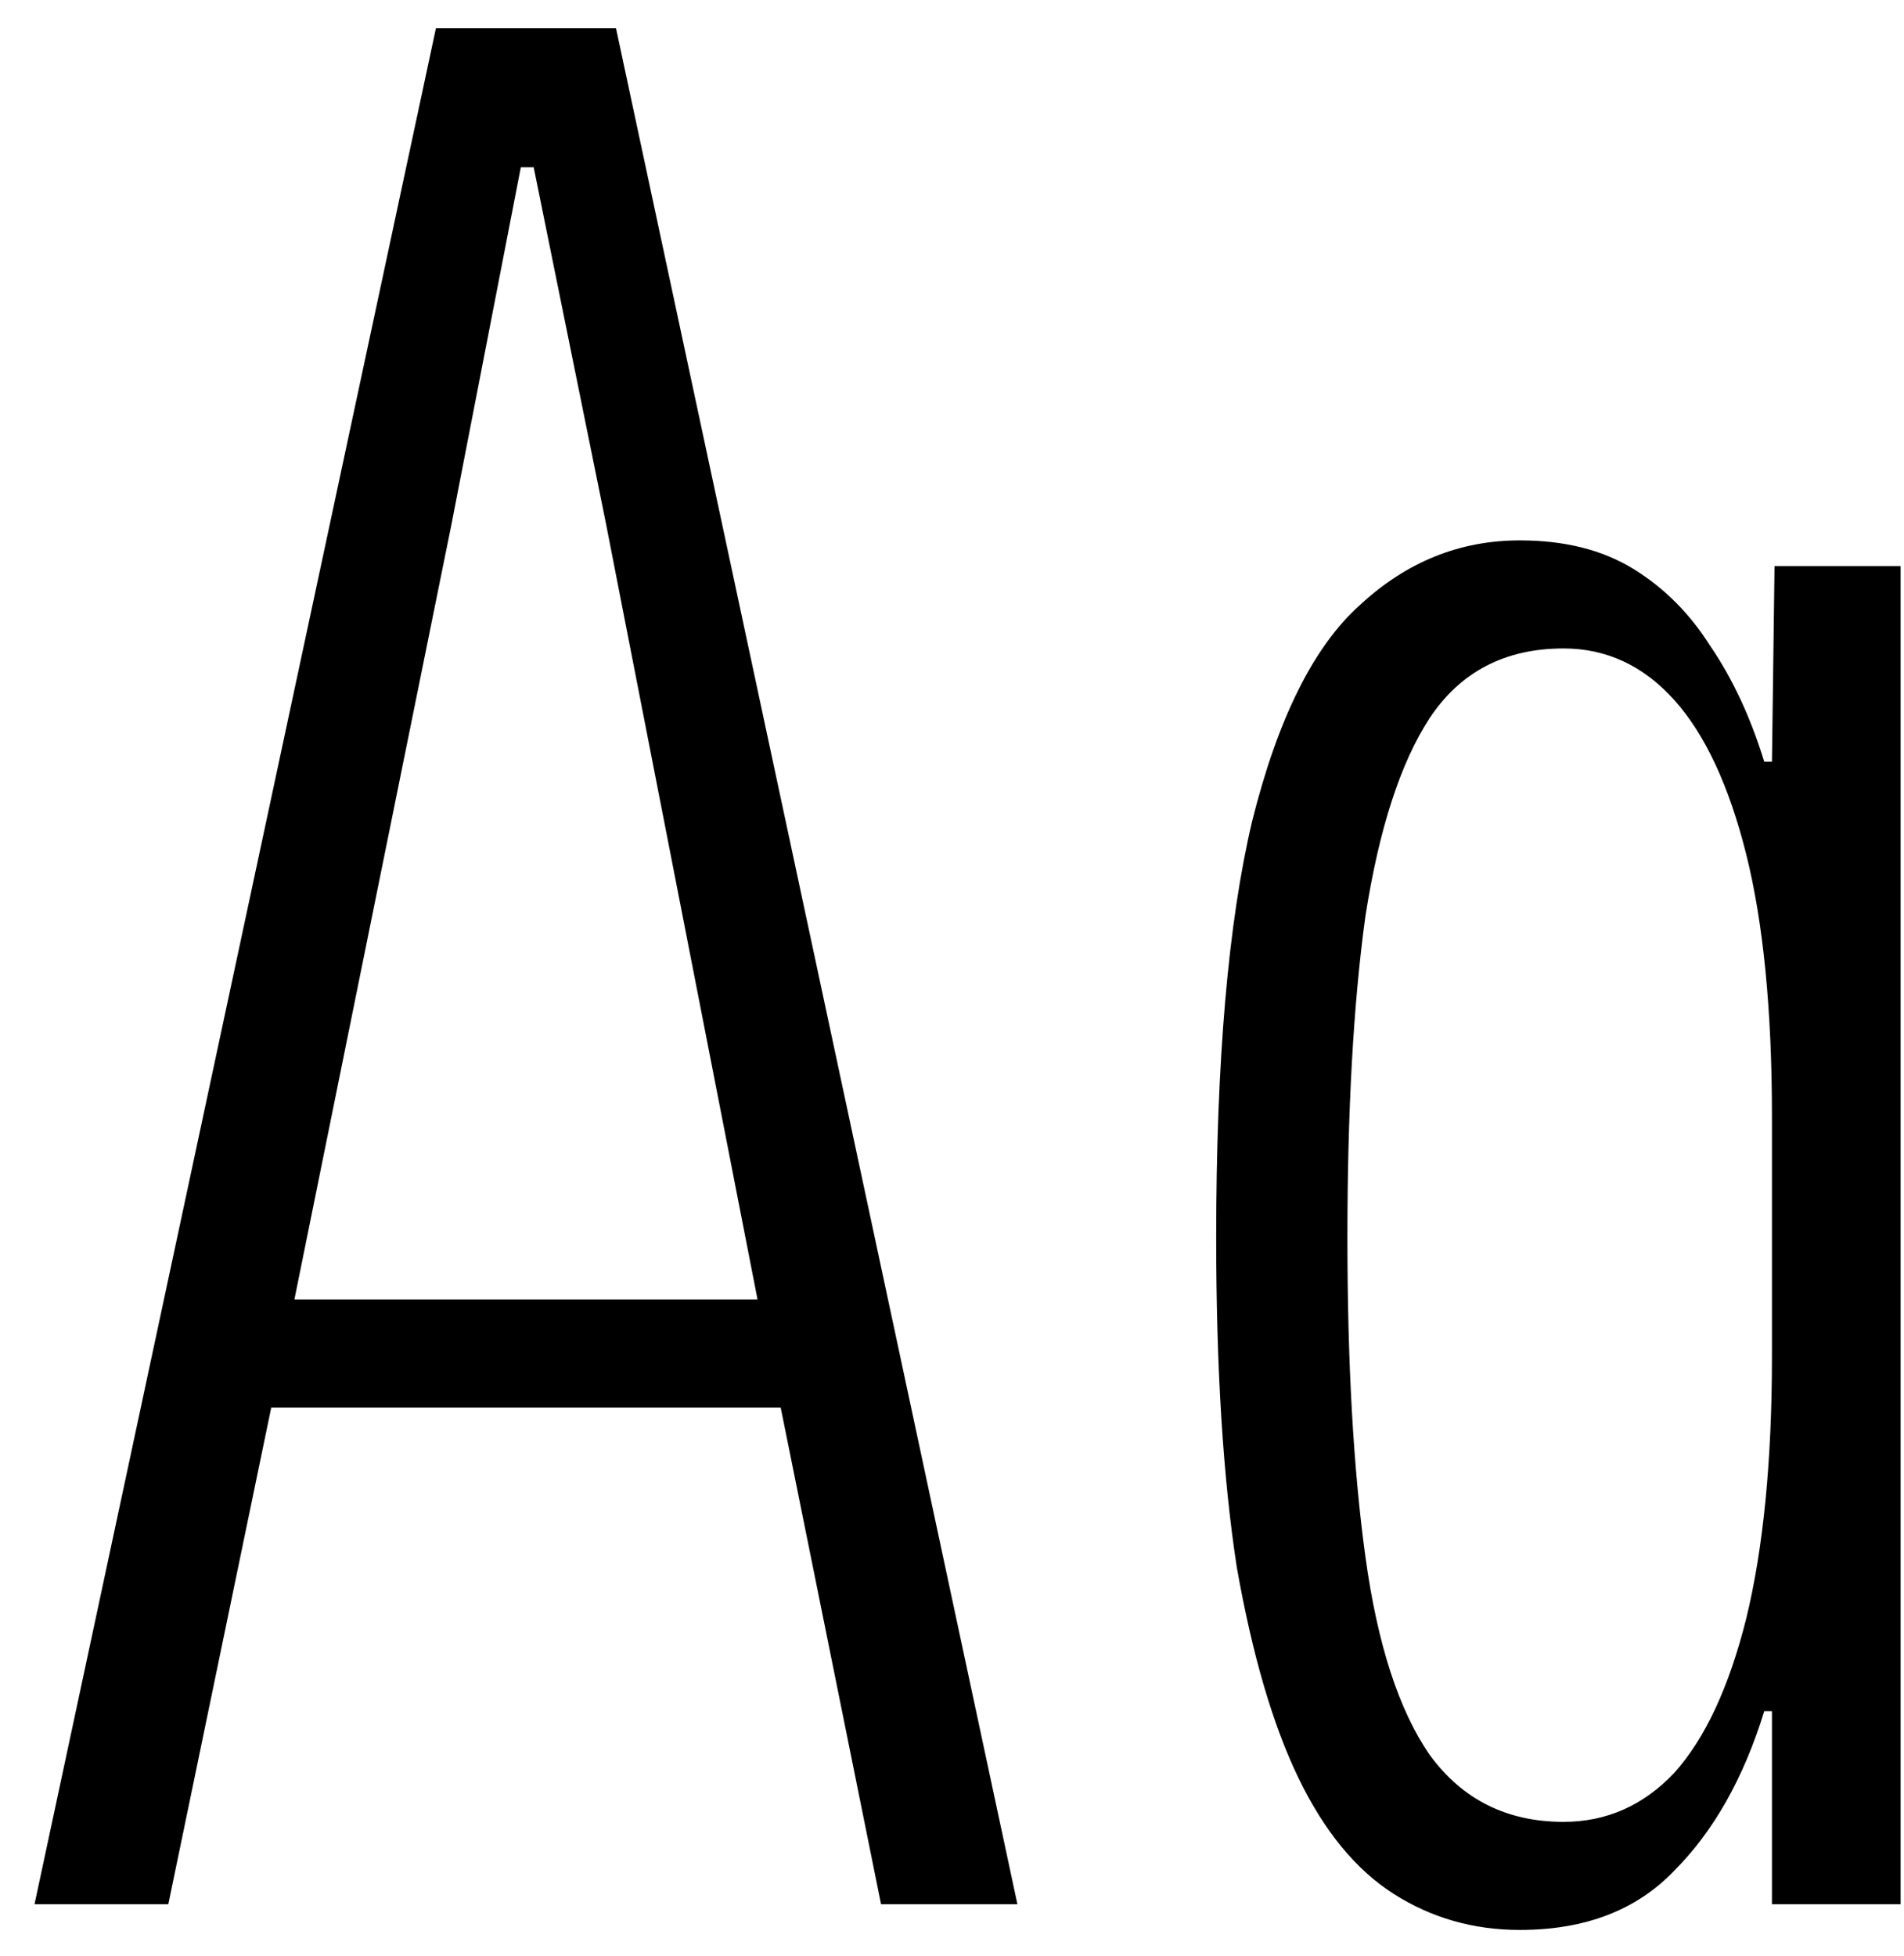 <svg width="37" height="38" viewBox="0 0 37 38" fill="none" xmlns="http://www.w3.org/2000/svg">
<path d="M0.671 37L8.471 0.55H11.971L19.771 37H17.121L15.171 27.35H5.271L3.271 37H0.671ZM5.721 25.25H14.721L11.771 10.15L10.371 3.25H10.121L8.771 10.2L5.721 25.25ZM29.534 37.5C28.634 37.5 27.817 37.267 27.084 36.8C26.351 36.333 25.734 35.583 25.234 34.55C24.734 33.517 24.334 32.15 24.034 30.45C23.767 28.717 23.634 26.583 23.634 24.05C23.634 20.617 23.867 17.917 24.334 15.95C24.834 13.95 25.534 12.55 26.434 11.75C27.334 10.917 28.367 10.5 29.534 10.5C30.401 10.5 31.134 10.683 31.734 11.05C32.334 11.417 32.834 11.917 33.234 12.55C33.667 13.183 34.017 13.933 34.284 14.8H34.434L34.484 11H36.934V37H34.434V33.25H34.284C33.884 34.55 33.3 35.583 32.534 36.35C31.8 37.117 30.8 37.5 29.534 37.5ZM30.384 35.4C31.217 35.4 31.934 35.083 32.534 34.45C33.134 33.783 33.6 32.783 33.934 31.45C34.267 30.083 34.434 28.383 34.434 26.35V21.7C34.434 19.633 34.267 17.933 33.934 16.6C33.6 15.267 33.134 14.267 32.534 13.6C31.934 12.933 31.217 12.6 30.384 12.6C29.25 12.6 28.384 13.05 27.784 13.95C27.217 14.817 26.8 16.1 26.534 17.8C26.3 19.5 26.184 21.583 26.184 24.05C26.184 26.483 26.3 28.55 26.534 30.25C26.767 31.95 27.184 33.233 27.784 34.1C28.417 34.967 29.284 35.4 30.384 35.4Z" fill="black"/>
</svg>
